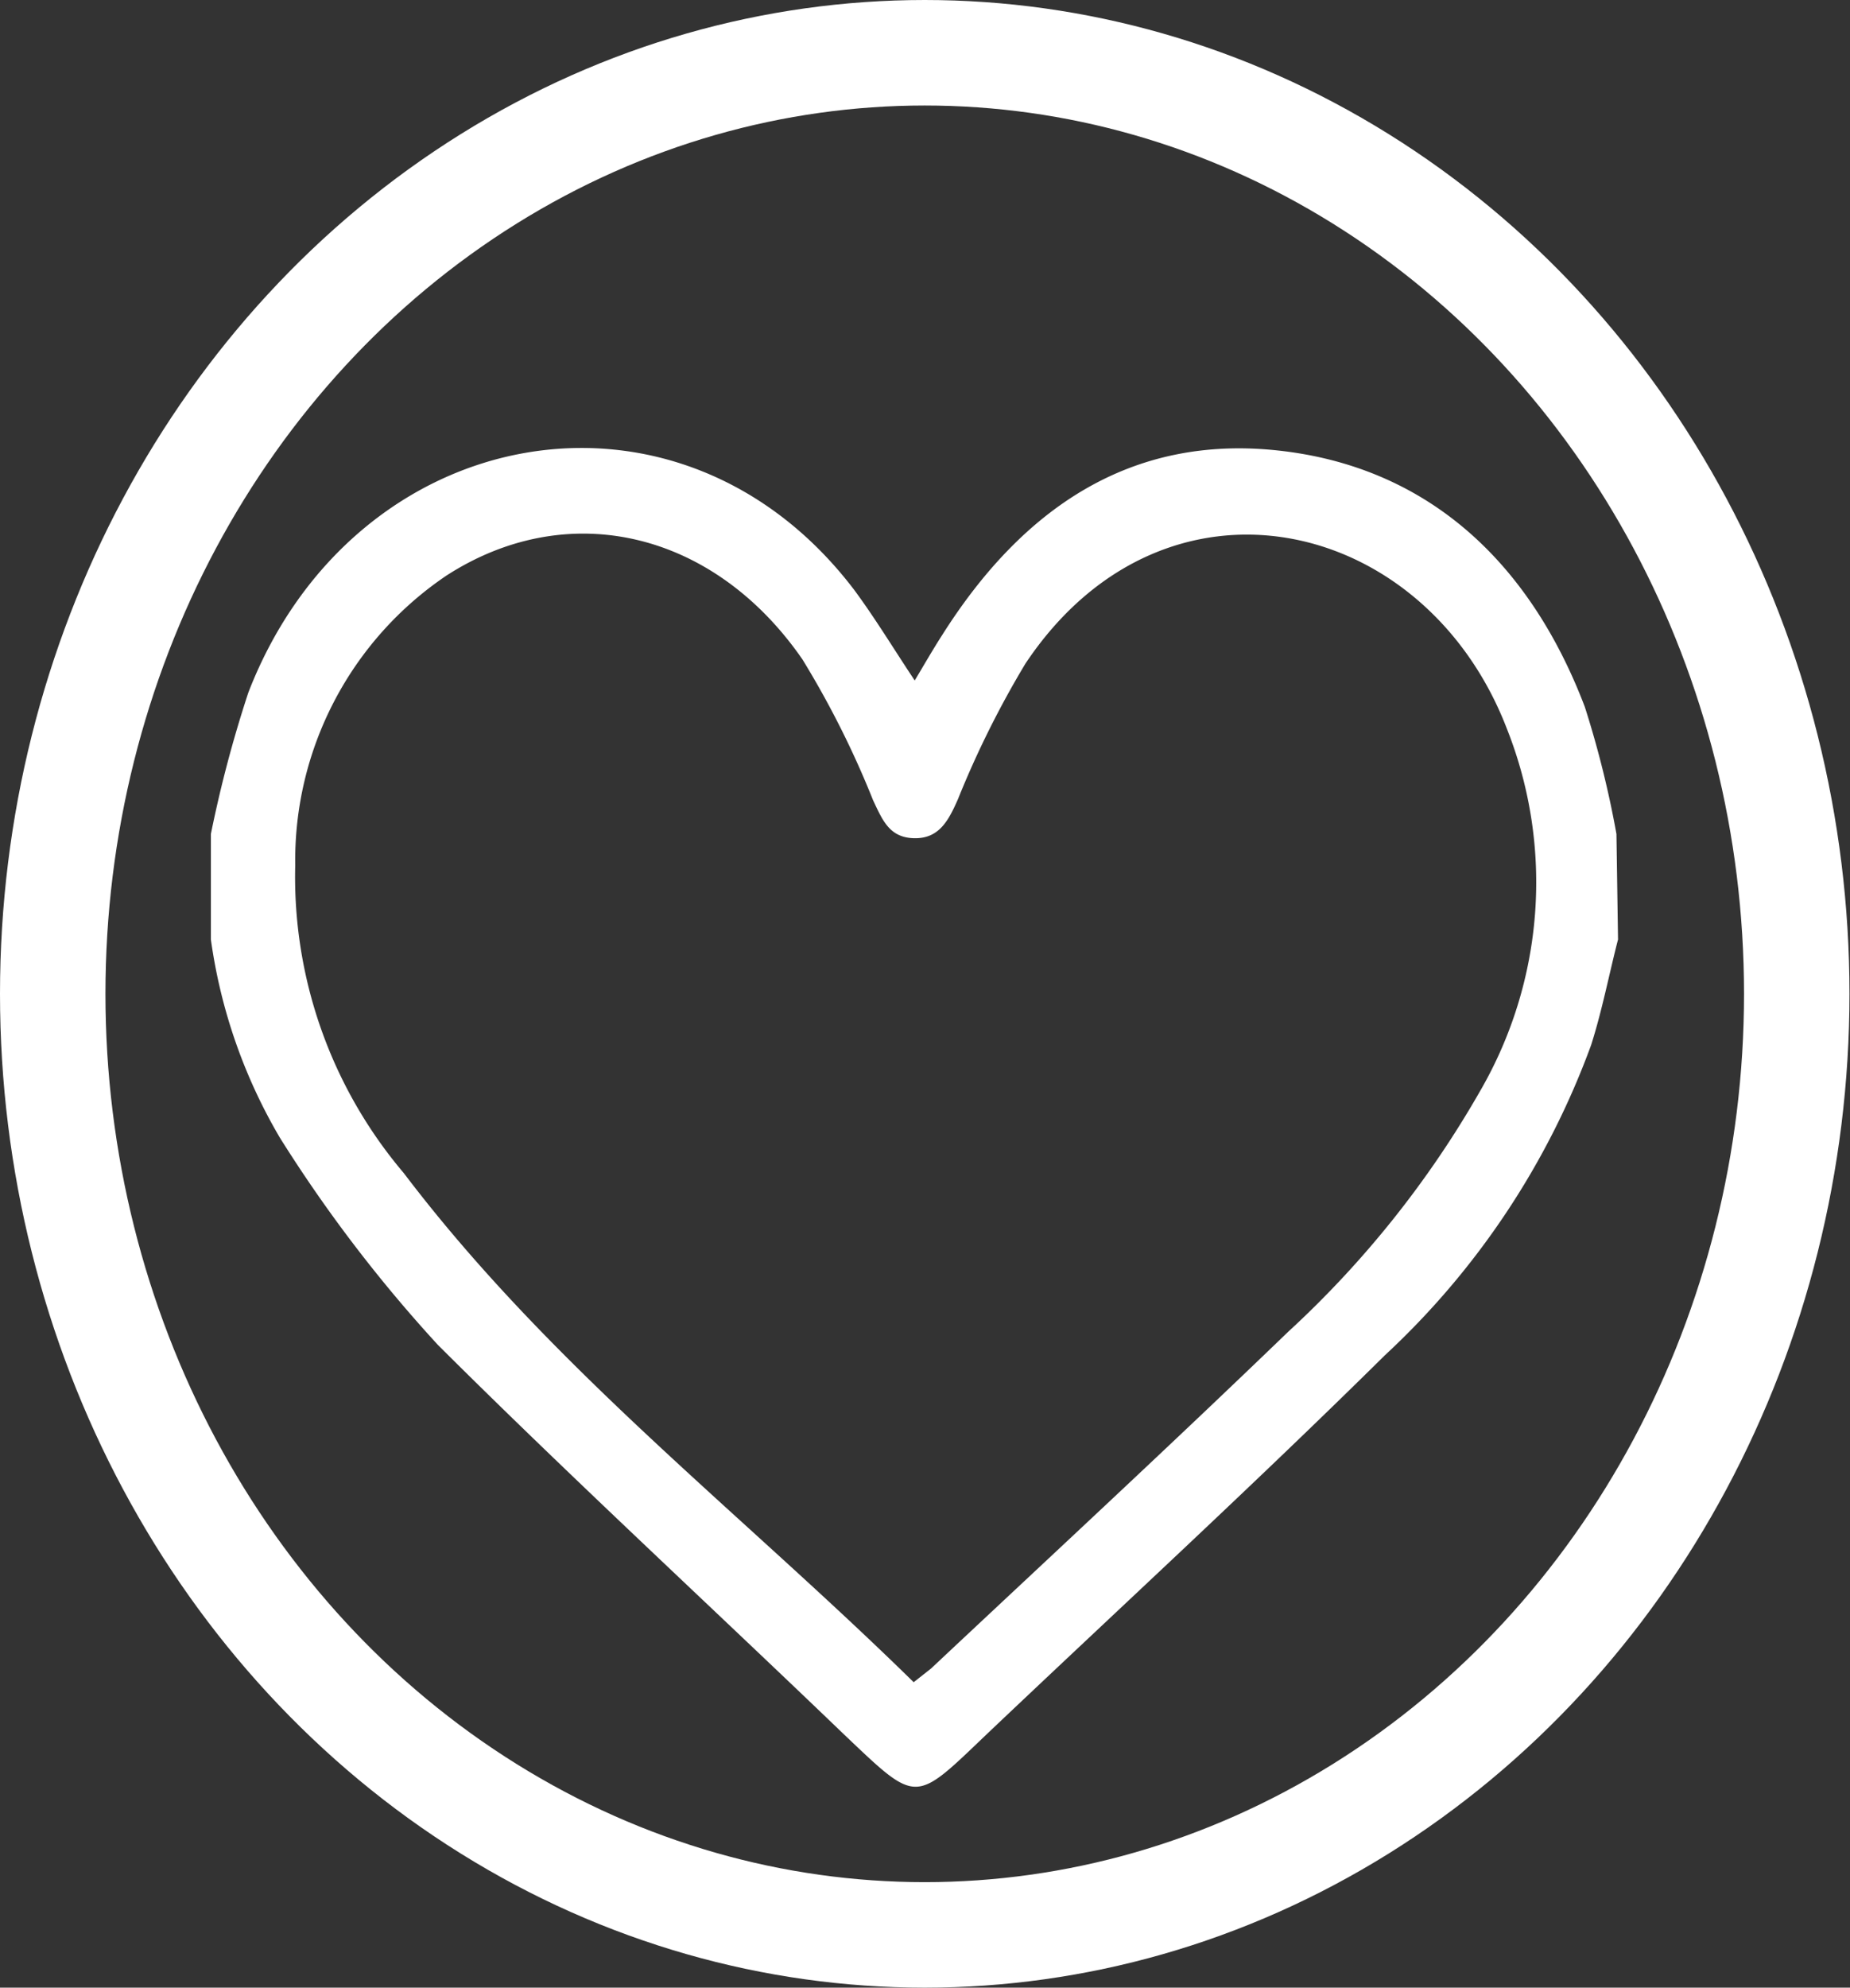 <svg xmlns="http://www.w3.org/2000/svg" viewBox="0 0 35.09 37.68"><rect x="0" y="0" width="35.09" height="37.68" fill="#333333" stroke="none"/><defs><style>.cls-1{fill:none;stroke:#fff;stroke-width:2px;}.cls-2{fill:#fff;}</style></defs><title>Fichier 3</title><g id="Calque_2" data-name="Calque 2"><g id="Calque_1-2" data-name="Calque 1"><ellipse class="cls-1" cx="17.54" cy="18.84" rx="16.54" ry="17.84"/><path class="cls-2" d="M30.69,17.81c-.17.66-.3,1.34-.51,2a15.08,15.08,0,0,1-3.91,5.88c-2.48,2.45-5.05,4.81-7.58,7.21-1.35,1.29-1.29,1.3-2.66,0C13.46,30.43,10.82,28,8.31,25.5a27,27,0,0,1-3-3.93A10.15,10.15,0,0,1,4,17.81v-2a23.42,23.42,0,0,1,.71-2.68c2-5.17,8.18-6.3,11.49-1.95.4.54.75,1.12,1.15,1.72.18-.3.34-.58.52-.86,1.53-2.42,3.59-3.8,6.37-3.5s4.75,2.05,5.82,4.86a18.86,18.86,0,0,1,.6,2.41ZM17.33,31.89l.33-.26c2.26-2.12,4.53-4.22,6.77-6.38a19,19,0,0,0,3.64-4.56,7.89,7.89,0,0,0,.51-6.88c-1.56-4.05-6.5-5.17-9.13-1.23a18.1,18.1,0,0,0-1.28,2.57c-.18.41-.36.75-.83.74s-.6-.34-.78-.72a17.53,17.53,0,0,0-1.34-2.67c-1.68-2.43-4.44-3.08-6.75-1.59A6.51,6.51,0,0,0,5.6,16.4a8.68,8.68,0,0,0,2.06,5.84C10.46,25.93,14.06,28.68,17.33,31.89Z"/></g></g></svg>